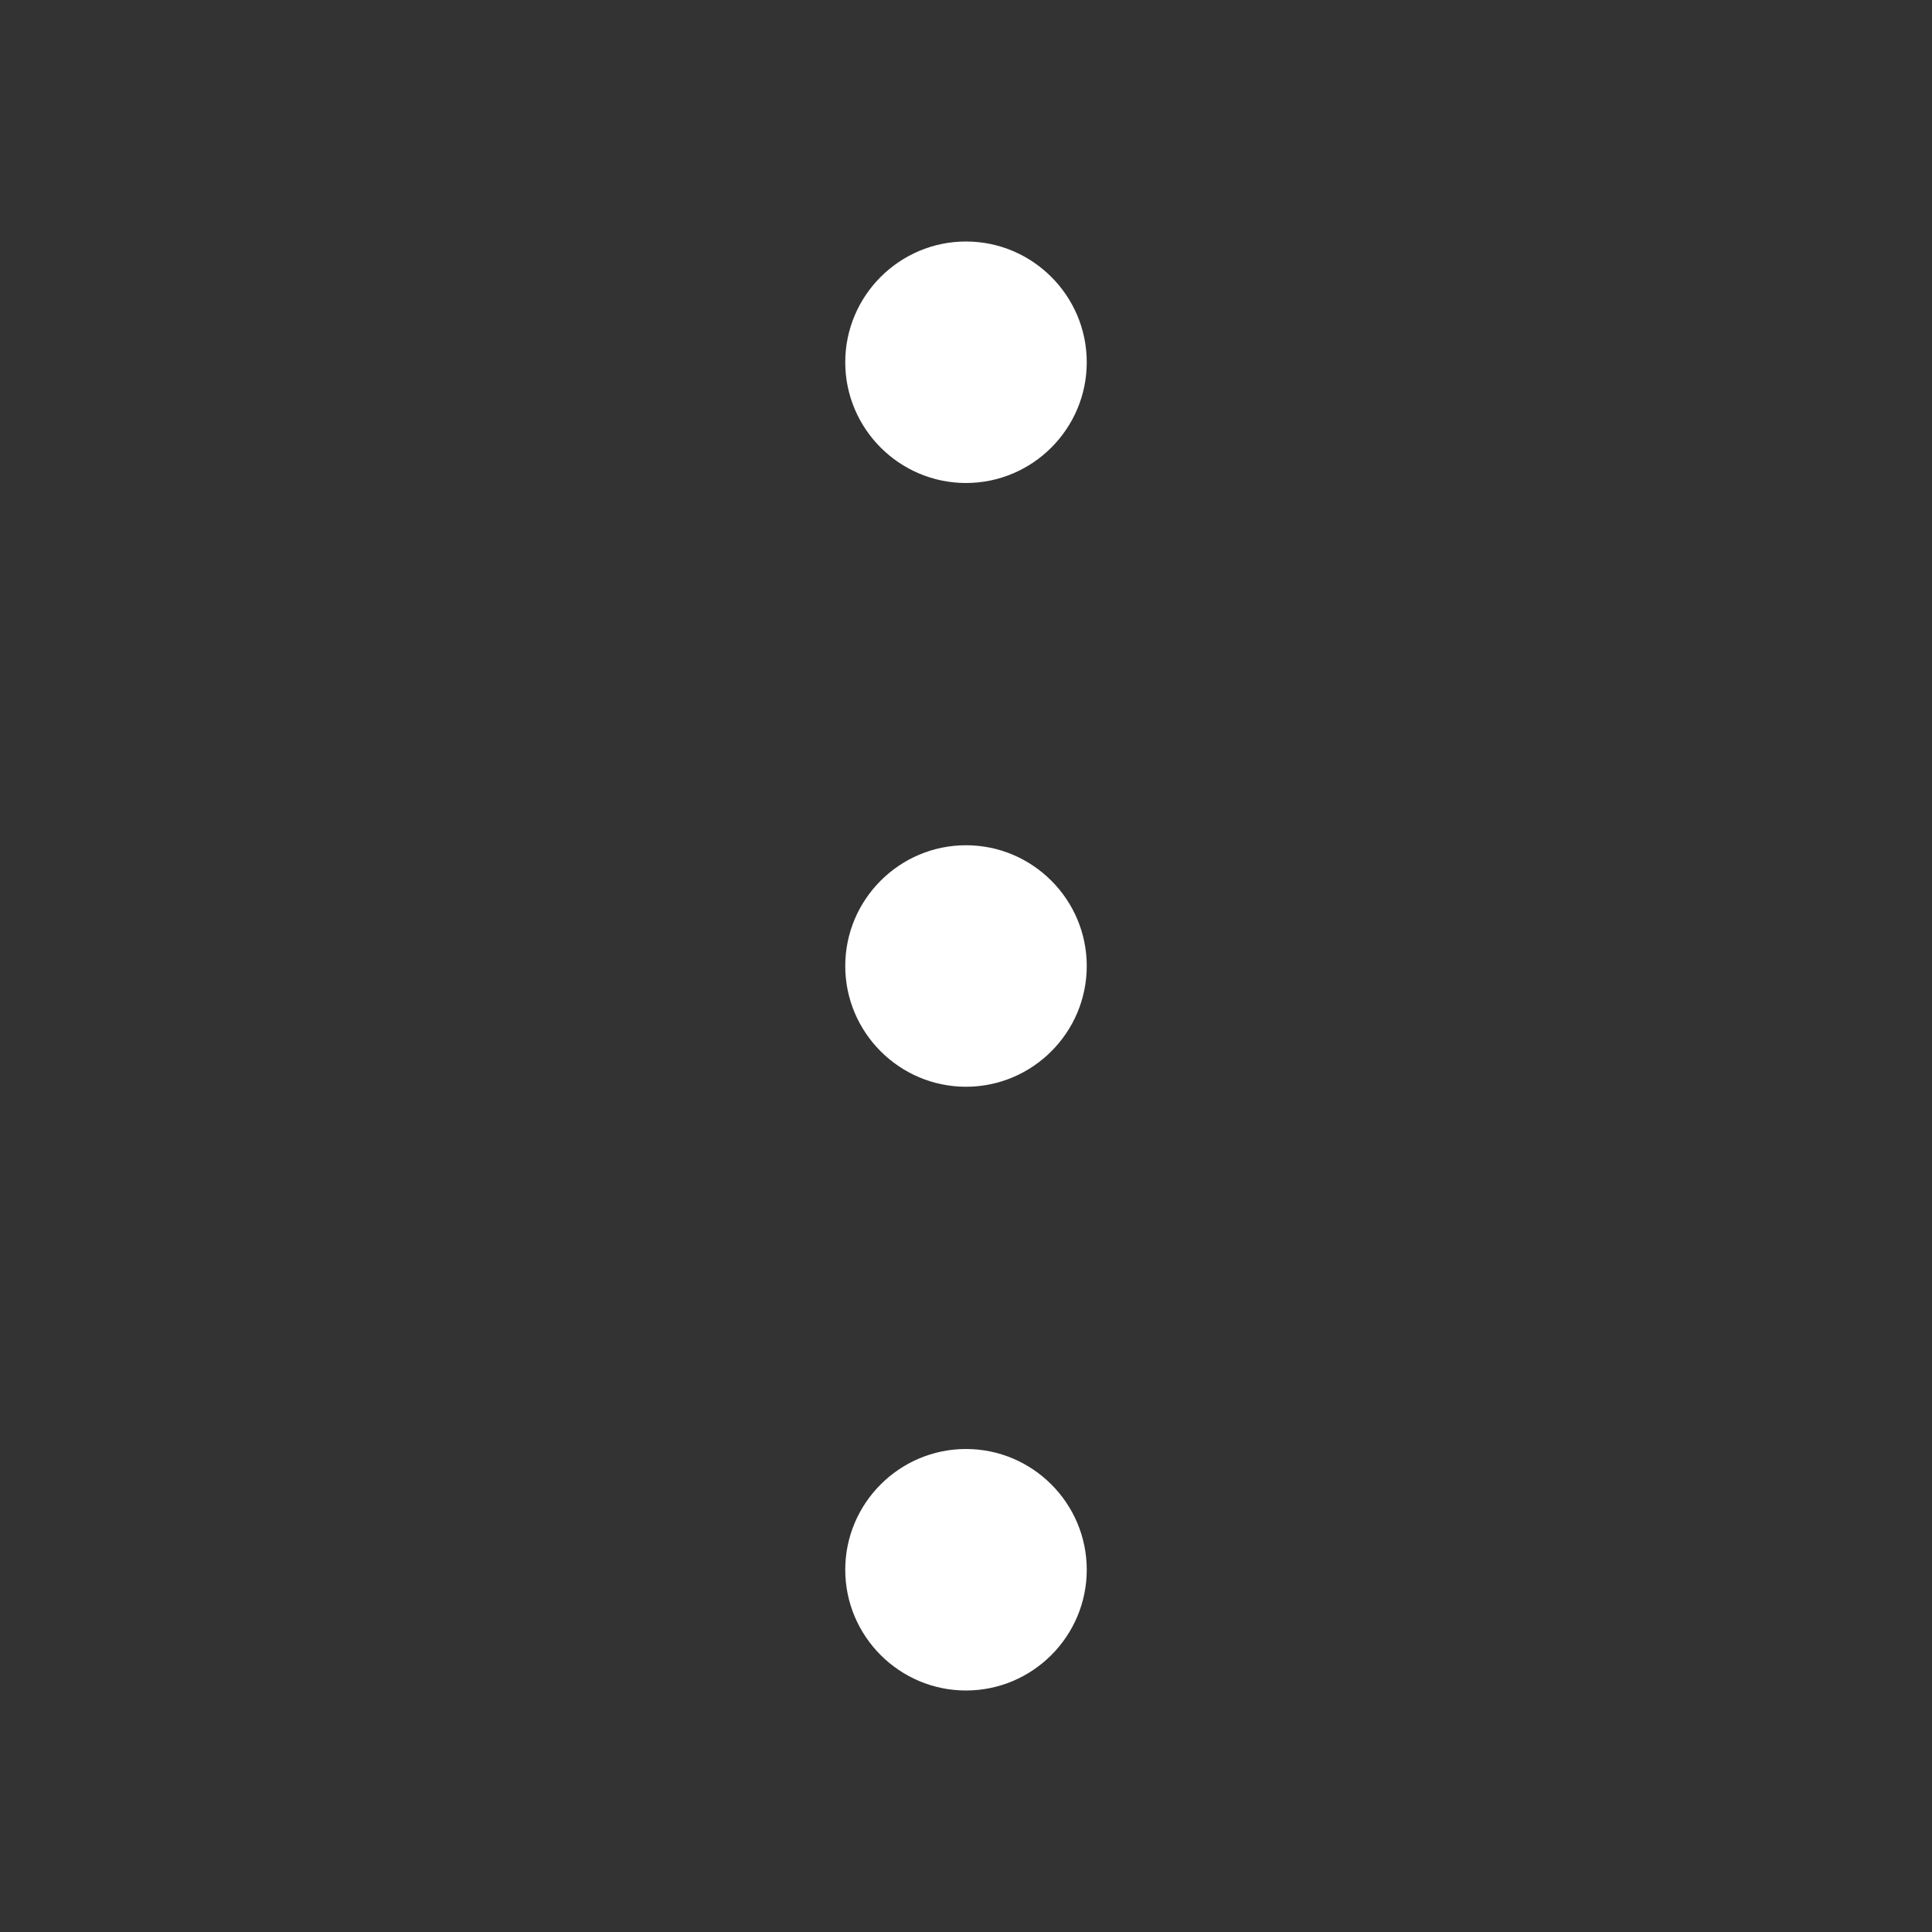 <?xml version="1.0" encoding="UTF-8"?>
<svg xmlns="http://www.w3.org/2000/svg" xmlns:xlink="http://www.w3.org/1999/xlink" width="32" height="32" viewBox="0 0 32 32" version="1.1">
<rect x="0" y="0" width="32" height="32" fill="#333333" stroke="none"/>
<g id="surface1">
<path style=" stroke:none;fill-rule:nonzero;fill:rgb(100%,100%,100%);fill-opacity:1;" d="M 16 4 C 14.898 4 14 4.898 14 6 C 14 7.102 14.898 8 16 8 C 17.102 8 18 7.102 18 6 C 18 4.898 17.102 4 16 4 Z M 16 24 C 14.898 24 14 24.898 14 26 C 14 27.102 14.898 28 16 28 C 17.102 28 18 27.102 18 26 C 18 24.898 17.102 24 16 24 Z M 16 14 C 14.898 14 14 14.898 14 16 C 14 17.102 14.898 18 16 18 C 17.102 18 18 17.102 18 16 C 18 14.898 17.102 14 16 14 Z M 16 14 "/>
</g>
</svg>
